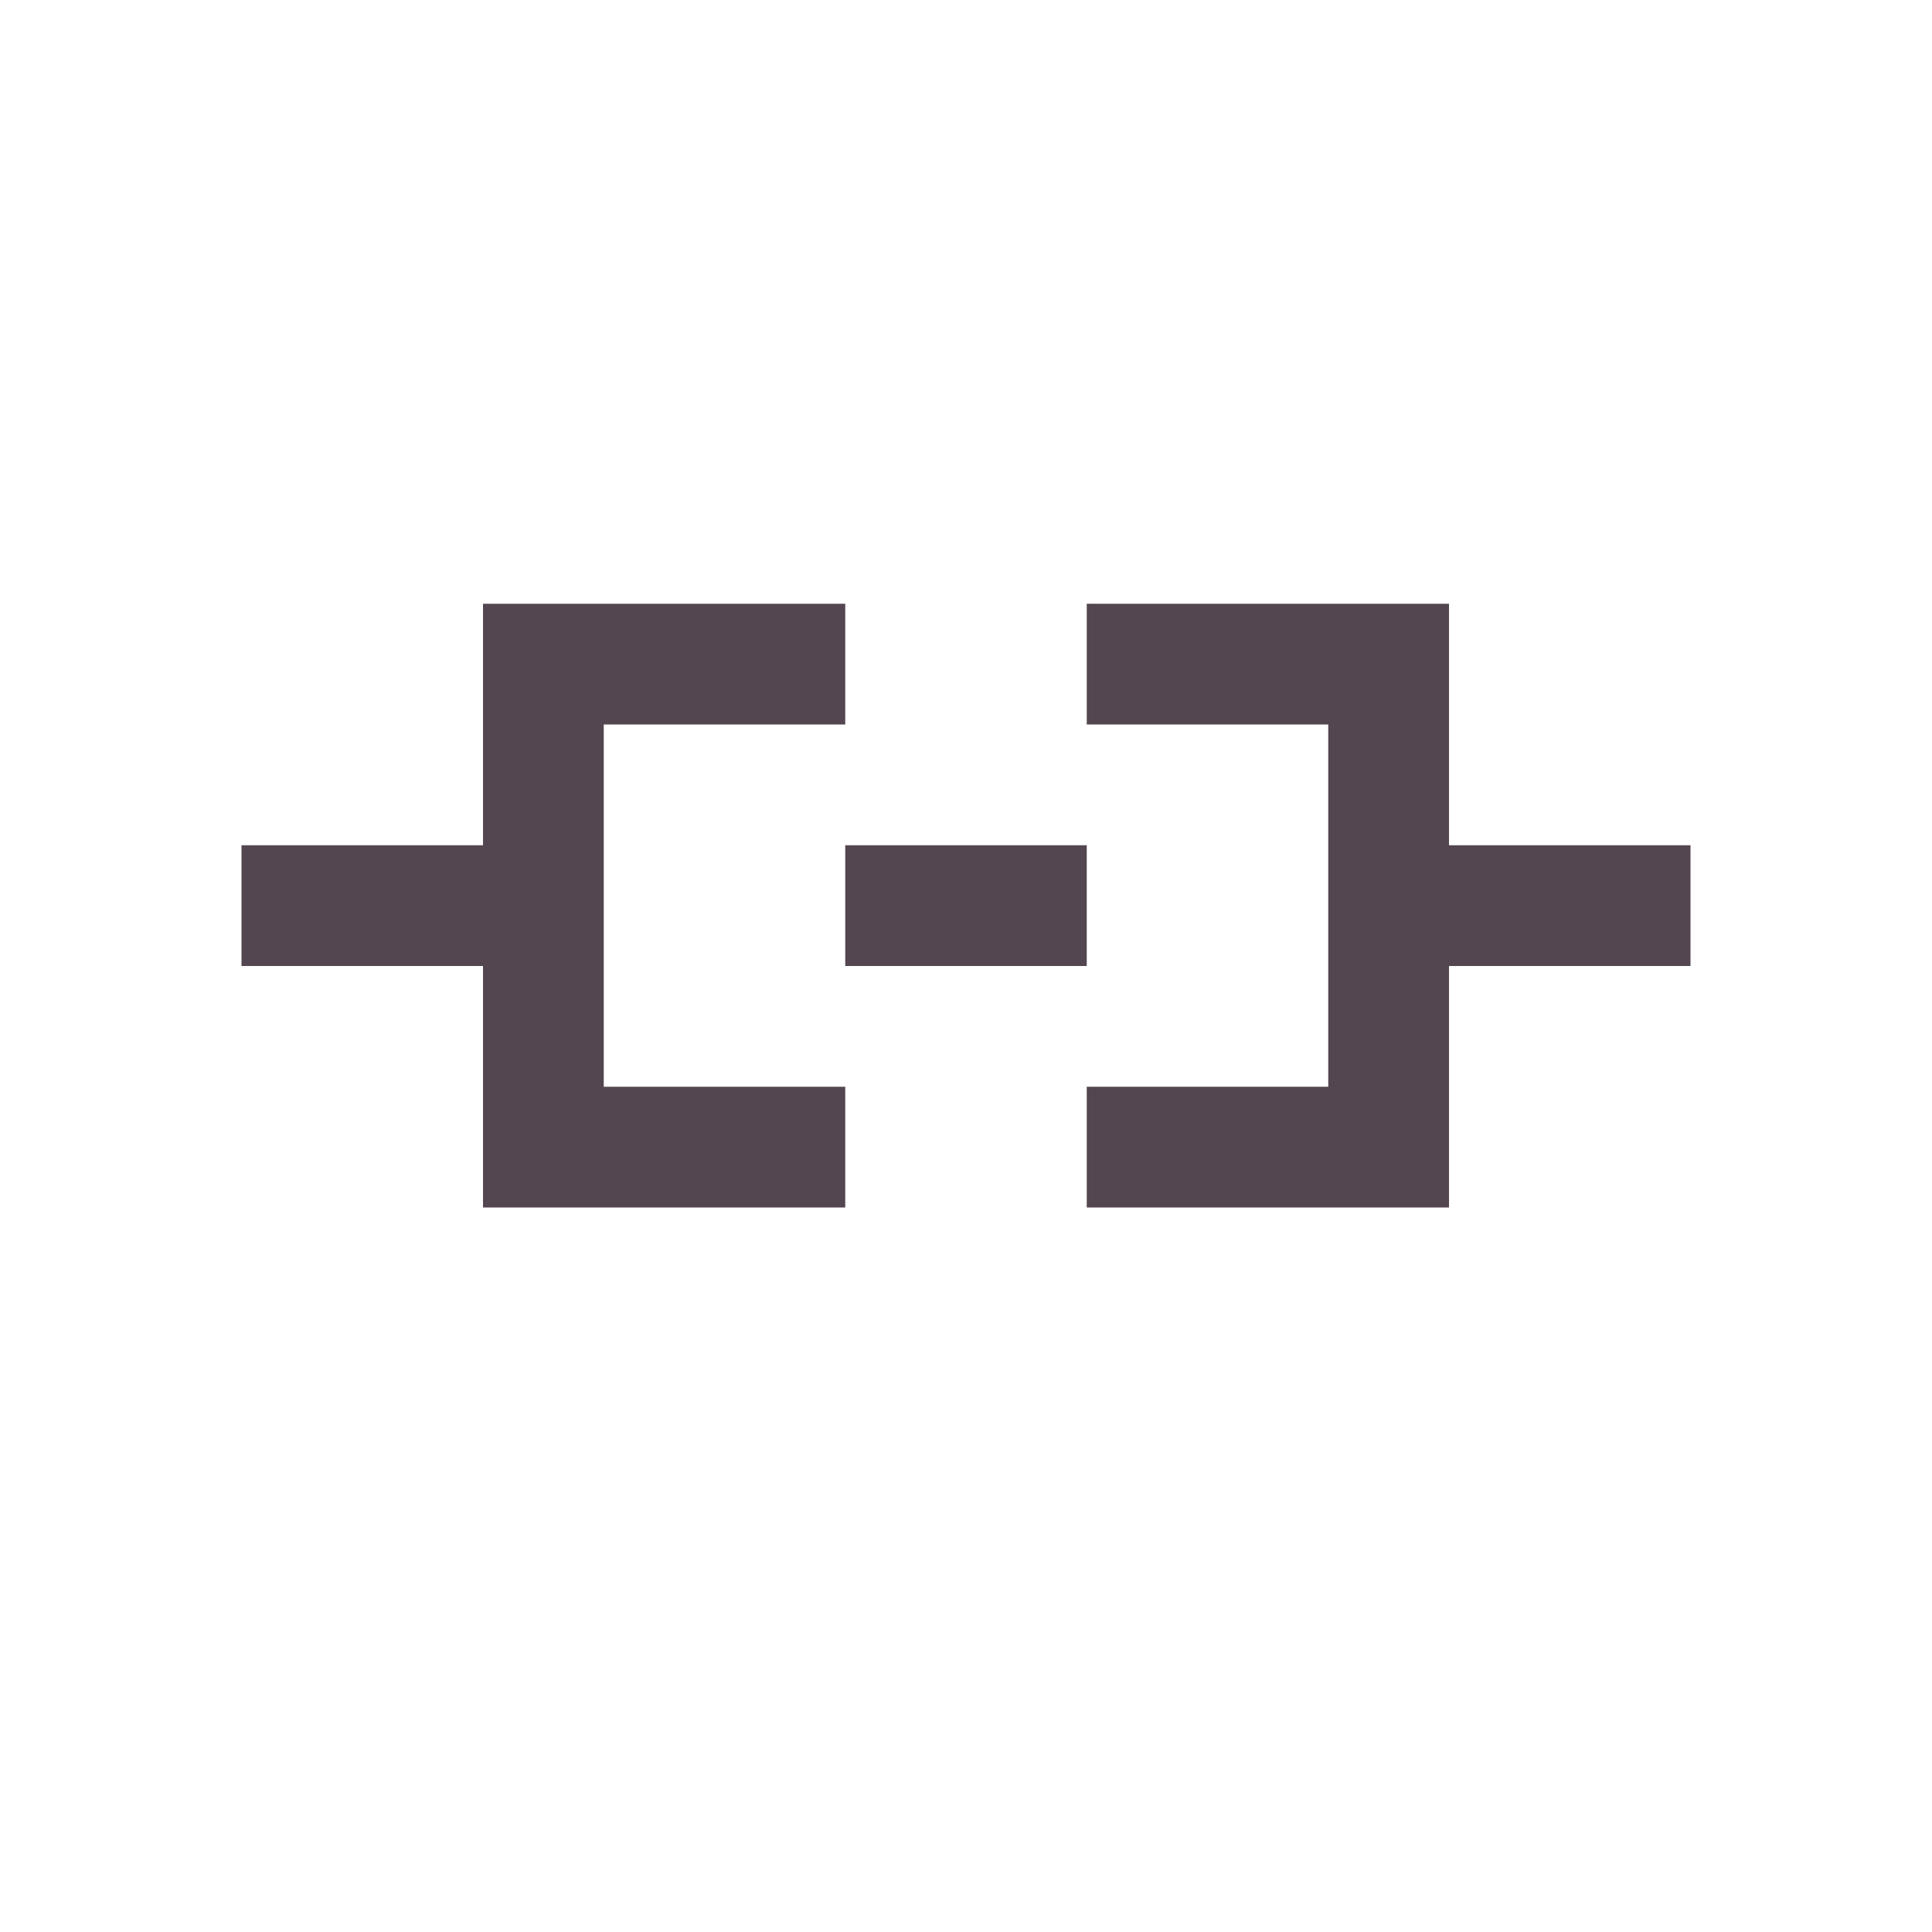 <svg xmlns="http://www.w3.org/2000/svg" viewBox="0 0 16 16"><path d="M4 5v2H2v1h2v2h3V9H5V6h2V5H4m5 0v1h2v3H9v1h3V8h2V7h-2V5H9M7 7v1h2V7z" style="color:#534650;fill:currentColor;fill-opacity:1;stroke:none"/></svg>